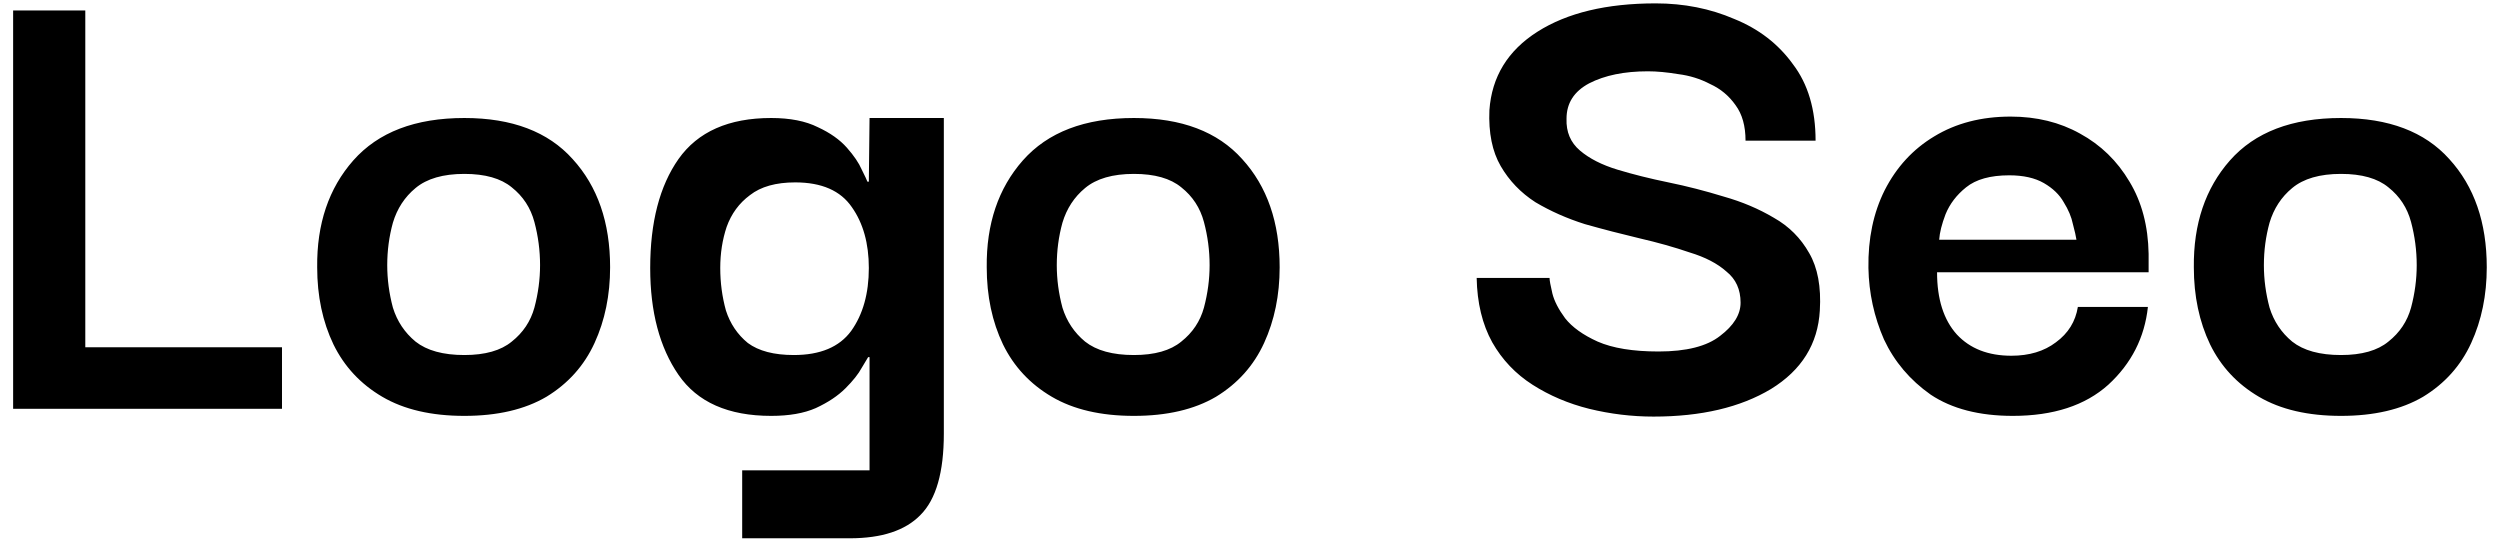 <svg width="159" height="35" viewBox="0 0 159 35" fill="none" xmlns="http://www.w3.org/2000/svg">
<path d="M0.835 26V0.665H5.425V22.085H17.935V26H0.835ZM29.533 26.45C27.433 26.45 25.693 26.045 24.313 25.235C22.933 24.425 21.898 23.315 21.208 21.905C20.518 20.465 20.173 18.83 20.173 17C20.143 14.24 20.908 11.975 22.468 10.205C24.058 8.405 26.413 7.505 29.533 7.505C32.563 7.505 34.858 8.375 36.418 10.115C38.008 11.855 38.803 14.15 38.803 17C38.803 18.77 38.473 20.375 37.813 21.815C37.153 23.255 36.133 24.395 34.753 25.235C33.373 26.045 31.633 26.45 29.533 26.45ZM29.533 22.58C30.853 22.58 31.858 22.295 32.548 21.725C33.268 21.155 33.748 20.435 33.988 19.565C34.228 18.665 34.348 17.765 34.348 16.865C34.348 15.935 34.228 15.02 33.988 14.12C33.748 13.22 33.268 12.485 32.548 11.915C31.858 11.345 30.853 11.06 29.533 11.06C28.183 11.06 27.148 11.36 26.428 11.96C25.738 12.53 25.258 13.265 24.988 14.165C24.748 15.035 24.628 15.935 24.628 16.865C24.628 17.765 24.748 18.665 24.988 19.565C25.258 20.435 25.738 21.155 26.428 21.725C27.148 22.295 28.183 22.58 29.533 22.58ZM47.203 34.235V29.915H55.303V22.715H55.213C55.183 22.775 55.048 23 54.808 23.39C54.598 23.78 54.253 24.215 53.773 24.695C53.293 25.175 52.663 25.595 51.883 25.955C51.133 26.285 50.188 26.45 49.048 26.45C46.318 26.45 44.353 25.58 43.153 23.84C41.953 22.1 41.353 19.835 41.353 17.045C41.353 14.135 41.953 11.825 43.153 10.115C44.383 8.375 46.348 7.505 49.048 7.505C50.248 7.505 51.238 7.7 52.018 8.09C52.798 8.45 53.413 8.885 53.863 9.395C54.313 9.905 54.628 10.37 54.808 10.79C55.018 11.21 55.138 11.465 55.168 11.555H55.258L55.303 7.505H60.028V27.575C60.028 30.035 59.533 31.76 58.543 32.75C57.583 33.74 56.083 34.235 54.043 34.235H47.203ZM50.488 22.58C52.168 22.58 53.383 22.07 54.133 21.05C54.883 20 55.258 18.665 55.258 17.045C55.258 15.485 54.898 14.195 54.178 13.175C53.458 12.125 52.258 11.6 50.578 11.6C49.348 11.6 48.388 11.87 47.698 12.41C47.008 12.92 46.513 13.595 46.213 14.435C45.943 15.245 45.808 16.115 45.808 17.045C45.808 17.975 45.928 18.875 46.168 19.745C46.438 20.585 46.903 21.275 47.563 21.815C48.253 22.325 49.228 22.58 50.488 22.58ZM72.116 26.45C70.016 26.45 68.276 26.045 66.896 25.235C65.516 24.425 64.481 23.315 63.791 21.905C63.101 20.465 62.756 18.83 62.756 17C62.726 14.24 63.491 11.975 65.051 10.205C66.641 8.405 68.996 7.505 72.116 7.505C75.146 7.505 77.441 8.375 79.001 10.115C80.591 11.855 81.386 14.15 81.386 17C81.386 18.77 81.056 20.375 80.396 21.815C79.736 23.255 78.716 24.395 77.336 25.235C75.956 26.045 74.216 26.45 72.116 26.45ZM72.116 22.58C73.436 22.58 74.441 22.295 75.131 21.725C75.851 21.155 76.331 20.435 76.571 19.565C76.811 18.665 76.931 17.765 76.931 16.865C76.931 15.935 76.811 15.02 76.571 14.12C76.331 13.22 75.851 12.485 75.131 11.915C74.441 11.345 73.436 11.06 72.116 11.06C70.766 11.06 69.731 11.36 69.011 11.96C68.321 12.53 67.841 13.265 67.571 14.165C67.331 15.035 67.211 15.935 67.211 16.865C67.211 17.765 67.331 18.665 67.571 19.565C67.841 20.435 68.321 21.155 69.011 21.725C69.731 22.295 70.766 22.58 72.116 22.58ZM105.166 26.495C103.786 26.495 102.421 26.33 101.071 26C99.751 25.67 98.551 25.16 97.471 24.47C96.391 23.78 95.536 22.88 94.906 21.77C94.276 20.63 93.946 19.265 93.916 17.675H98.551C98.551 17.825 98.611 18.155 98.731 18.665C98.851 19.145 99.121 19.67 99.541 20.24C99.991 20.81 100.681 21.305 101.611 21.725C102.571 22.145 103.861 22.355 105.481 22.355C107.251 22.355 108.556 22.025 109.396 21.365C110.266 20.705 110.701 20 110.701 19.25C110.701 18.41 110.401 17.75 109.801 17.27C109.231 16.76 108.451 16.355 107.461 16.055C106.501 15.725 105.436 15.425 104.266 15.155C103.126 14.885 101.971 14.585 100.801 14.255C99.661 13.895 98.611 13.43 97.651 12.86C96.721 12.26 95.986 11.495 95.446 10.565C94.906 9.635 94.666 8.45 94.726 7.01C94.876 4.88 95.896 3.215 97.786 2.015C99.676 0.815 102.181 0.215 105.301 0.215C107.101 0.215 108.766 0.545 110.296 1.205C111.856 1.835 113.101 2.795 114.031 4.085C114.991 5.345 115.471 6.965 115.471 8.945H111.016C111.016 8.015 110.806 7.265 110.386 6.695C109.966 6.095 109.426 5.645 108.766 5.345C108.136 5.015 107.461 4.805 106.741 4.715C106.021 4.595 105.376 4.535 104.806 4.535C103.306 4.535 102.061 4.79 101.071 5.3C100.111 5.81 99.631 6.56 99.631 7.55C99.601 8.39 99.886 9.065 100.486 9.575C101.086 10.085 101.881 10.49 102.871 10.79C103.861 11.09 104.941 11.36 106.111 11.6C107.281 11.84 108.451 12.14 109.621 12.5C110.791 12.83 111.856 13.28 112.816 13.85C113.776 14.39 114.526 15.14 115.066 16.1C115.606 17.03 115.831 18.245 115.741 19.745C115.621 21.875 114.586 23.54 112.636 24.74C110.686 25.91 108.196 26.495 105.166 26.495ZM128.012 26.45C125.882 26.45 124.142 26 122.792 25.1C121.472 24.17 120.482 23 119.822 21.59C119.192 20.15 118.862 18.635 118.832 17.045C118.802 15.185 119.147 13.535 119.867 12.095C120.617 10.625 121.667 9.485 123.017 8.675C124.397 7.835 126.017 7.415 127.877 7.415C129.527 7.415 130.997 7.775 132.287 8.495C133.607 9.215 134.657 10.235 135.437 11.555C136.217 12.845 136.622 14.375 136.652 16.145C136.652 16.205 136.652 16.37 136.652 16.64C136.652 16.91 136.652 17.135 136.652 17.315H123.197C123.197 19.025 123.617 20.345 124.457 21.275C125.297 22.175 126.452 22.625 127.922 22.625C129.062 22.625 130.007 22.34 130.757 21.77C131.537 21.2 132.002 20.45 132.152 19.52H136.607C136.397 21.47 135.557 23.12 134.087 24.47C132.617 25.79 130.592 26.45 128.012 26.45ZM123.332 15.245H132.062C132.032 15.035 131.957 14.705 131.837 14.255C131.747 13.805 131.552 13.34 131.252 12.86C130.982 12.38 130.562 11.975 129.992 11.645C129.422 11.315 128.687 11.15 127.787 11.15C126.587 11.15 125.672 11.405 125.042 11.915C124.442 12.395 124.007 12.965 123.737 13.625C123.497 14.255 123.362 14.795 123.332 15.245ZM148.888 26.45C146.788 26.45 145.048 26.045 143.668 25.235C142.288 24.425 141.253 23.315 140.563 21.905C139.873 20.465 139.528 18.83 139.528 17C139.498 14.24 140.263 11.975 141.823 10.205C143.413 8.405 145.768 7.505 148.888 7.505C151.918 7.505 154.213 8.375 155.773 10.115C157.363 11.855 158.158 14.15 158.158 17C158.158 18.77 157.828 20.375 157.168 21.815C156.508 23.255 155.488 24.395 154.108 25.235C152.728 26.045 150.988 26.45 148.888 26.45ZM148.888 22.58C150.208 22.58 151.213 22.295 151.903 21.725C152.623 21.155 153.103 20.435 153.343 19.565C153.583 18.665 153.703 17.765 153.703 16.865C153.703 15.935 153.583 15.02 153.343 14.12C153.103 13.22 152.623 12.485 151.903 11.915C151.213 11.345 150.208 11.06 148.888 11.06C147.538 11.06 146.503 11.36 145.783 11.96C145.093 12.53 144.613 13.265 144.343 14.165C144.103 15.035 143.983 15.935 143.983 16.865C143.983 17.765 144.103 18.665 144.343 19.565C144.613 20.435 145.093 21.155 145.783 21.725C146.503 22.295 147.538 22.58 148.888 22.58Z" fill="black"/>
</svg>
